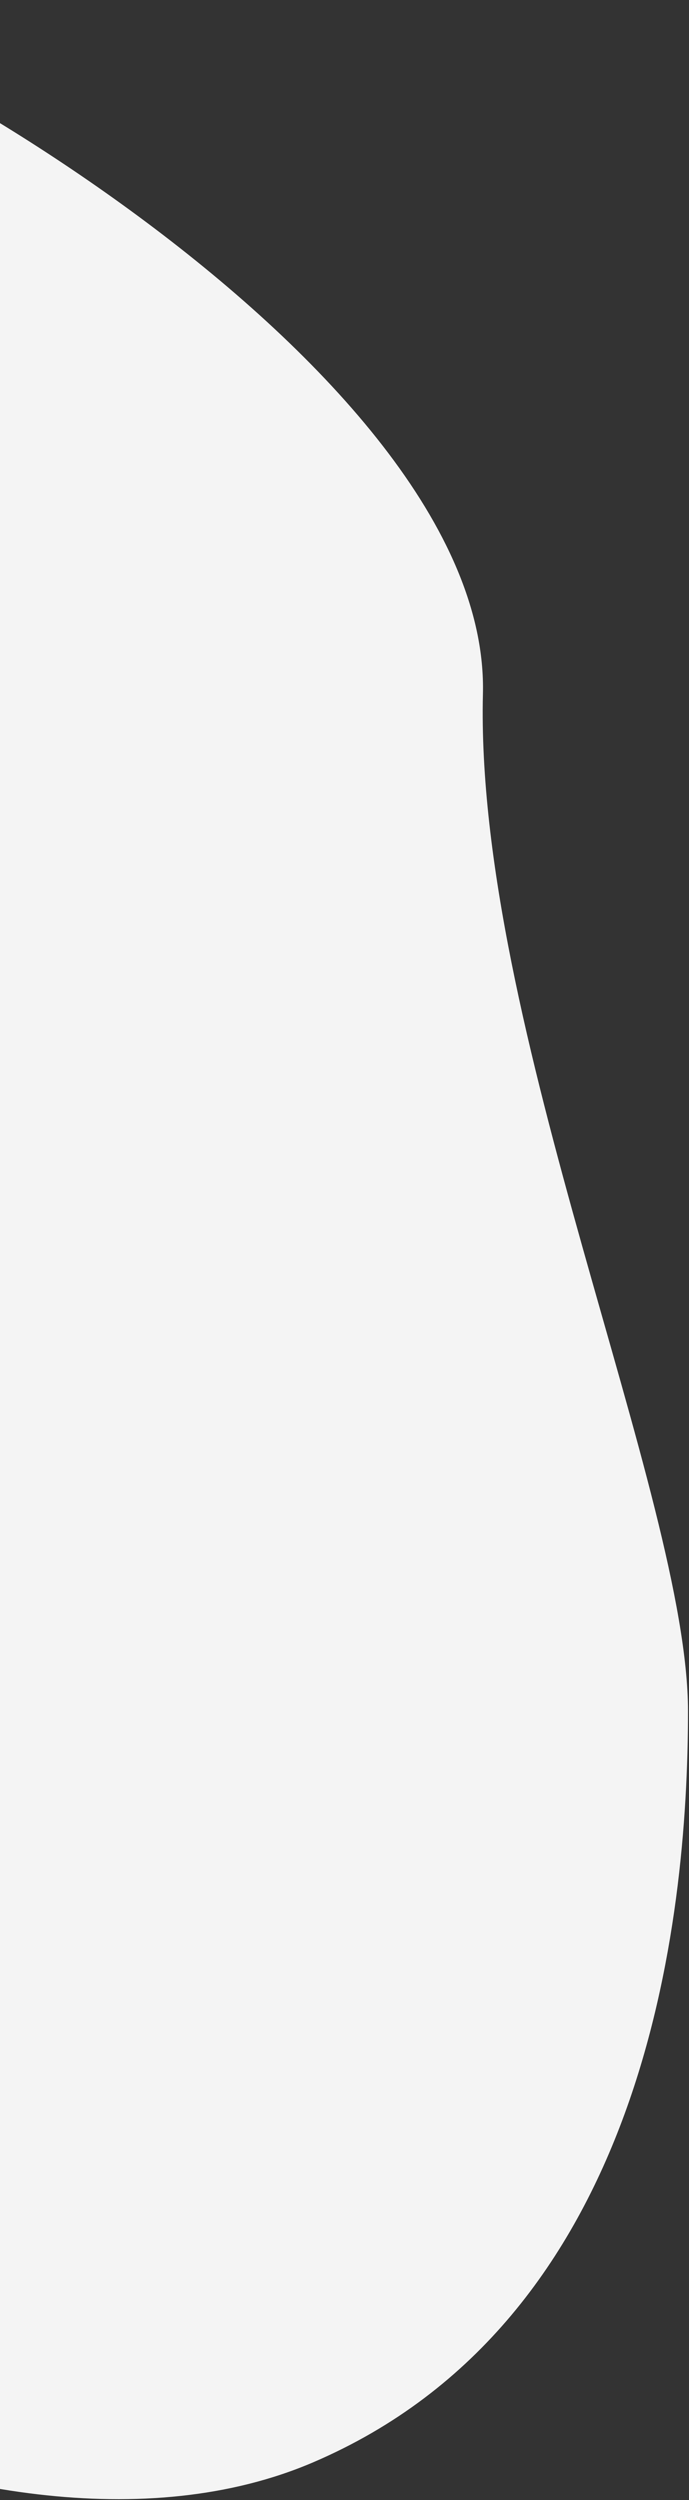 <svg width="420" height="1524" fill="none" xmlns="http://www.w3.org/2000/svg"><rect width="100%" height="100%" fill="#333333" stroke="none"/><path d="M294.382 423c5-202-399-423-456.5-423-85 503.167-200.673 1179.5-189.073 1279.5 14.5 125 340 308 542 221.5s228.573-328 228.573-458-130-418-125-620z" fill="#F4F4F4"/></svg>